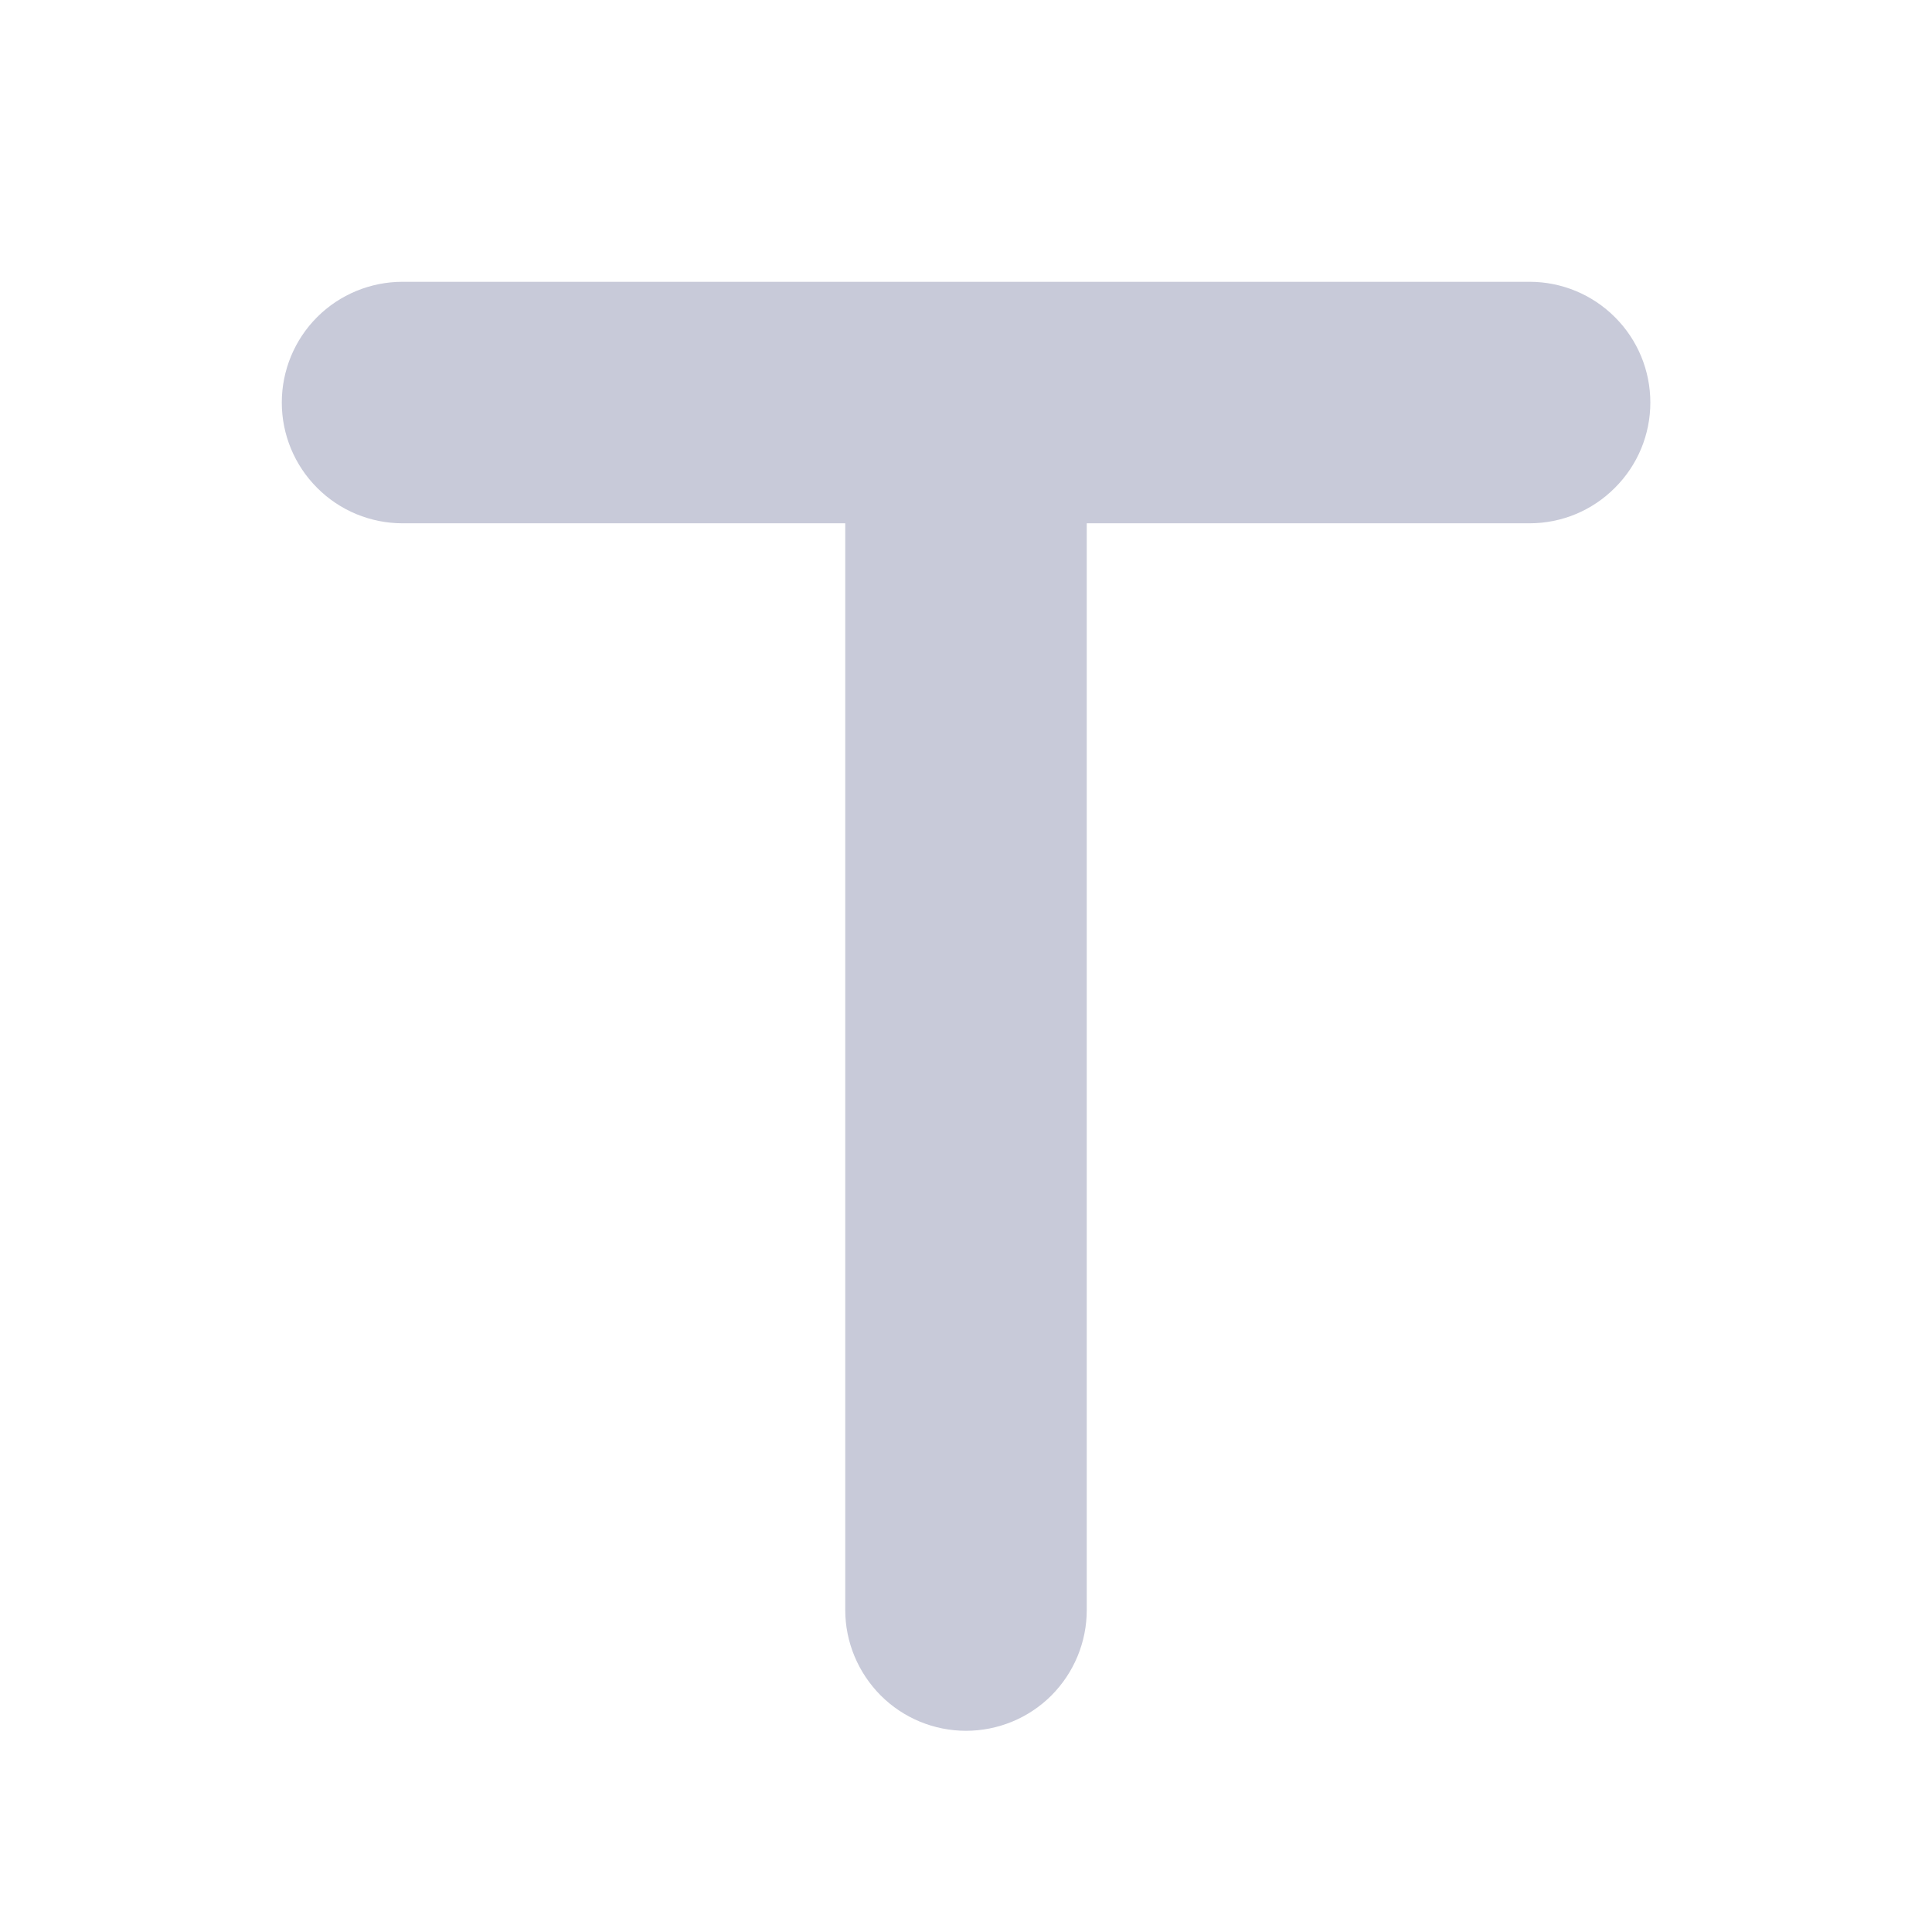 <svg width="14" height="14" viewBox="0 0 14 14" fill="none" xmlns="http://www.w3.org/2000/svg">
<g clip-path="url(#clip0_476_125)">
<path d="M2.917 2.042C2.685 2.042 2.462 2.134 2.298 2.298C2.134 2.462 2.042 2.685 2.042 2.917C2.042 3.149 2.134 3.371 2.298 3.535C2.462 3.7 2.685 3.792 2.917 3.792H6.125V11.667C6.125 11.899 6.218 12.121 6.382 12.286C6.546 12.45 6.768 12.542 7 12.542C7.232 12.542 7.455 12.45 7.619 12.286C7.783 12.121 7.875 11.899 7.875 11.667V3.792H11.084C11.316 3.792 11.538 3.7 11.702 3.535C11.867 3.371 11.959 3.149 11.959 2.917C11.959 2.685 11.867 2.462 11.702 2.298C11.538 2.134 11.316 2.042 11.084 2.042H2.917Z" fill="#C8CAD9"/>
</g>
<defs>
<clipPath id="clip0_476_125">
<rect width="14" height="14" fill="white"/>
</clipPath>
</defs>
</svg>

